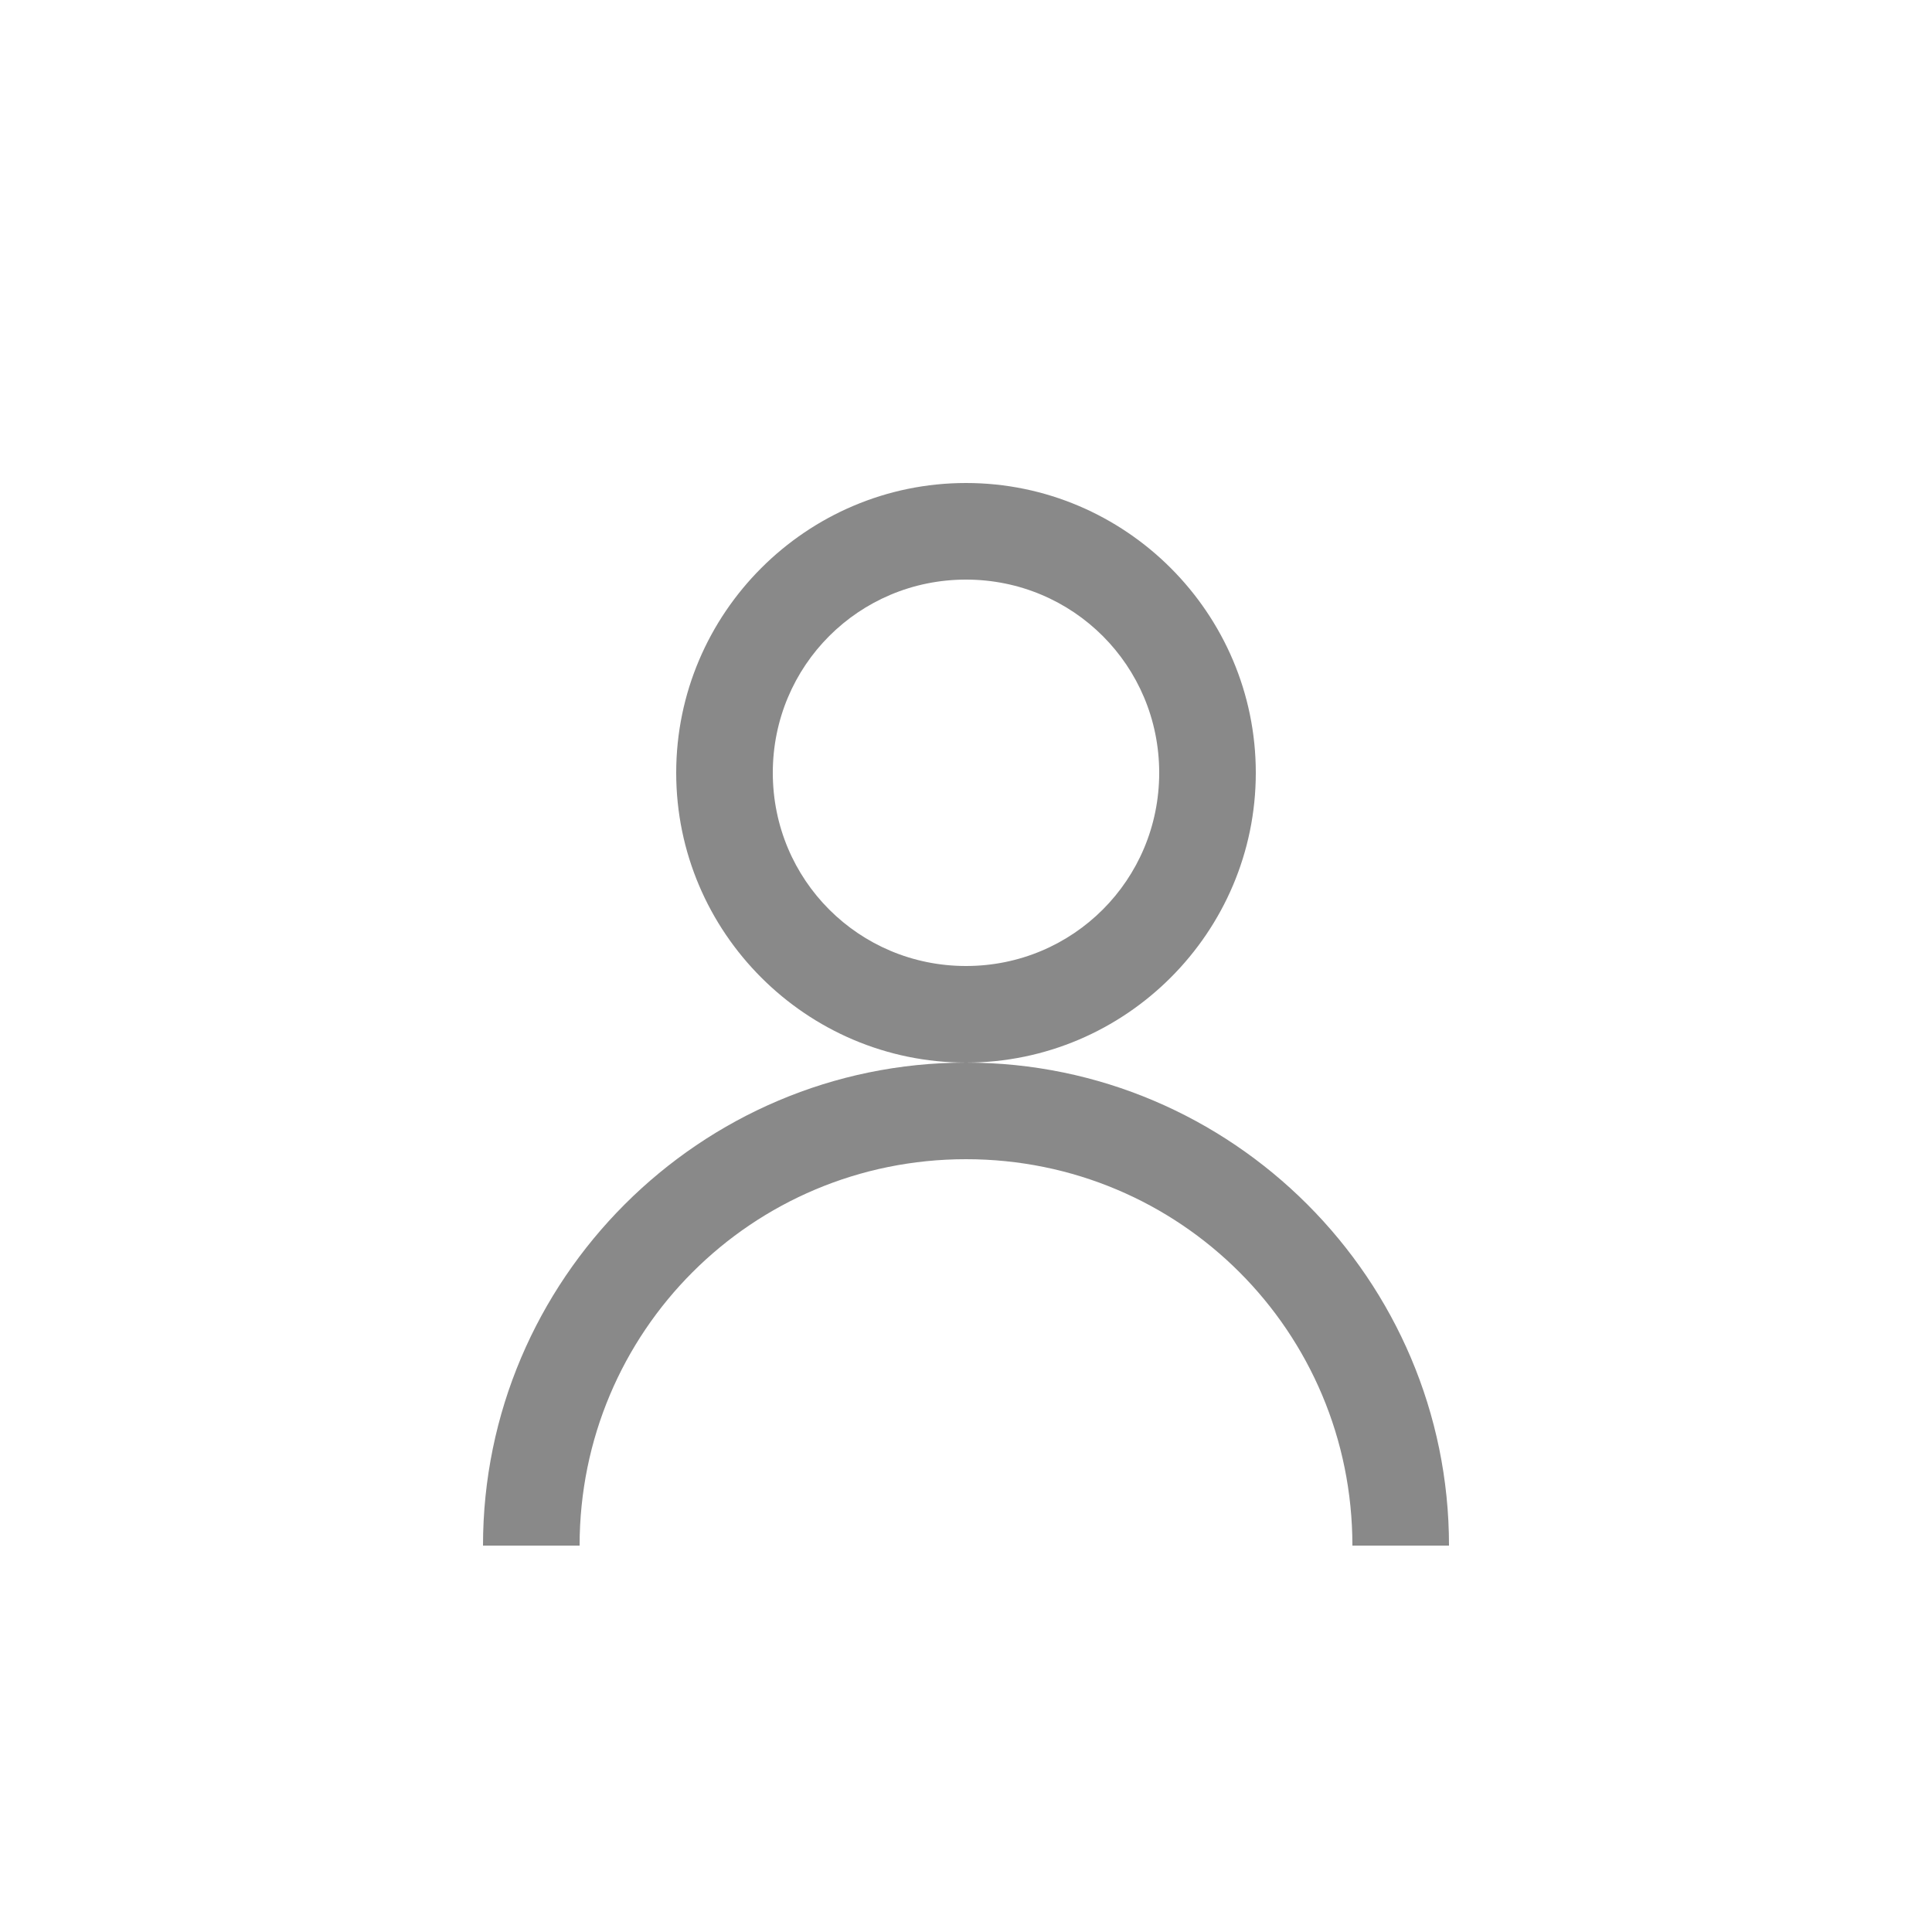 <svg width="20" height="20" viewBox="0 0 20 20" fill="none" xmlns="http://www.w3.org/2000/svg">
<path d="M10 5C8.348 5 7 6.348 7 8C7 9.652 8.348 11 10 11C11.652 11 13 9.652 13 8C13 6.348 11.652 5 10 5ZM10 11C7.246 11 5 13.246 5 16H6C6 13.785 7.785 12 10 12C12.215 12 14 13.785 14 16H15C15 13.246 12.754 11 10 11ZM10 6C11.109 6 12 6.891 12 8C12 9.109 11.109 10 10 10C8.891 10 8 9.109 8 8C8 6.891 8.891 6 10 6Z" fill="#898989"/>
</svg>
